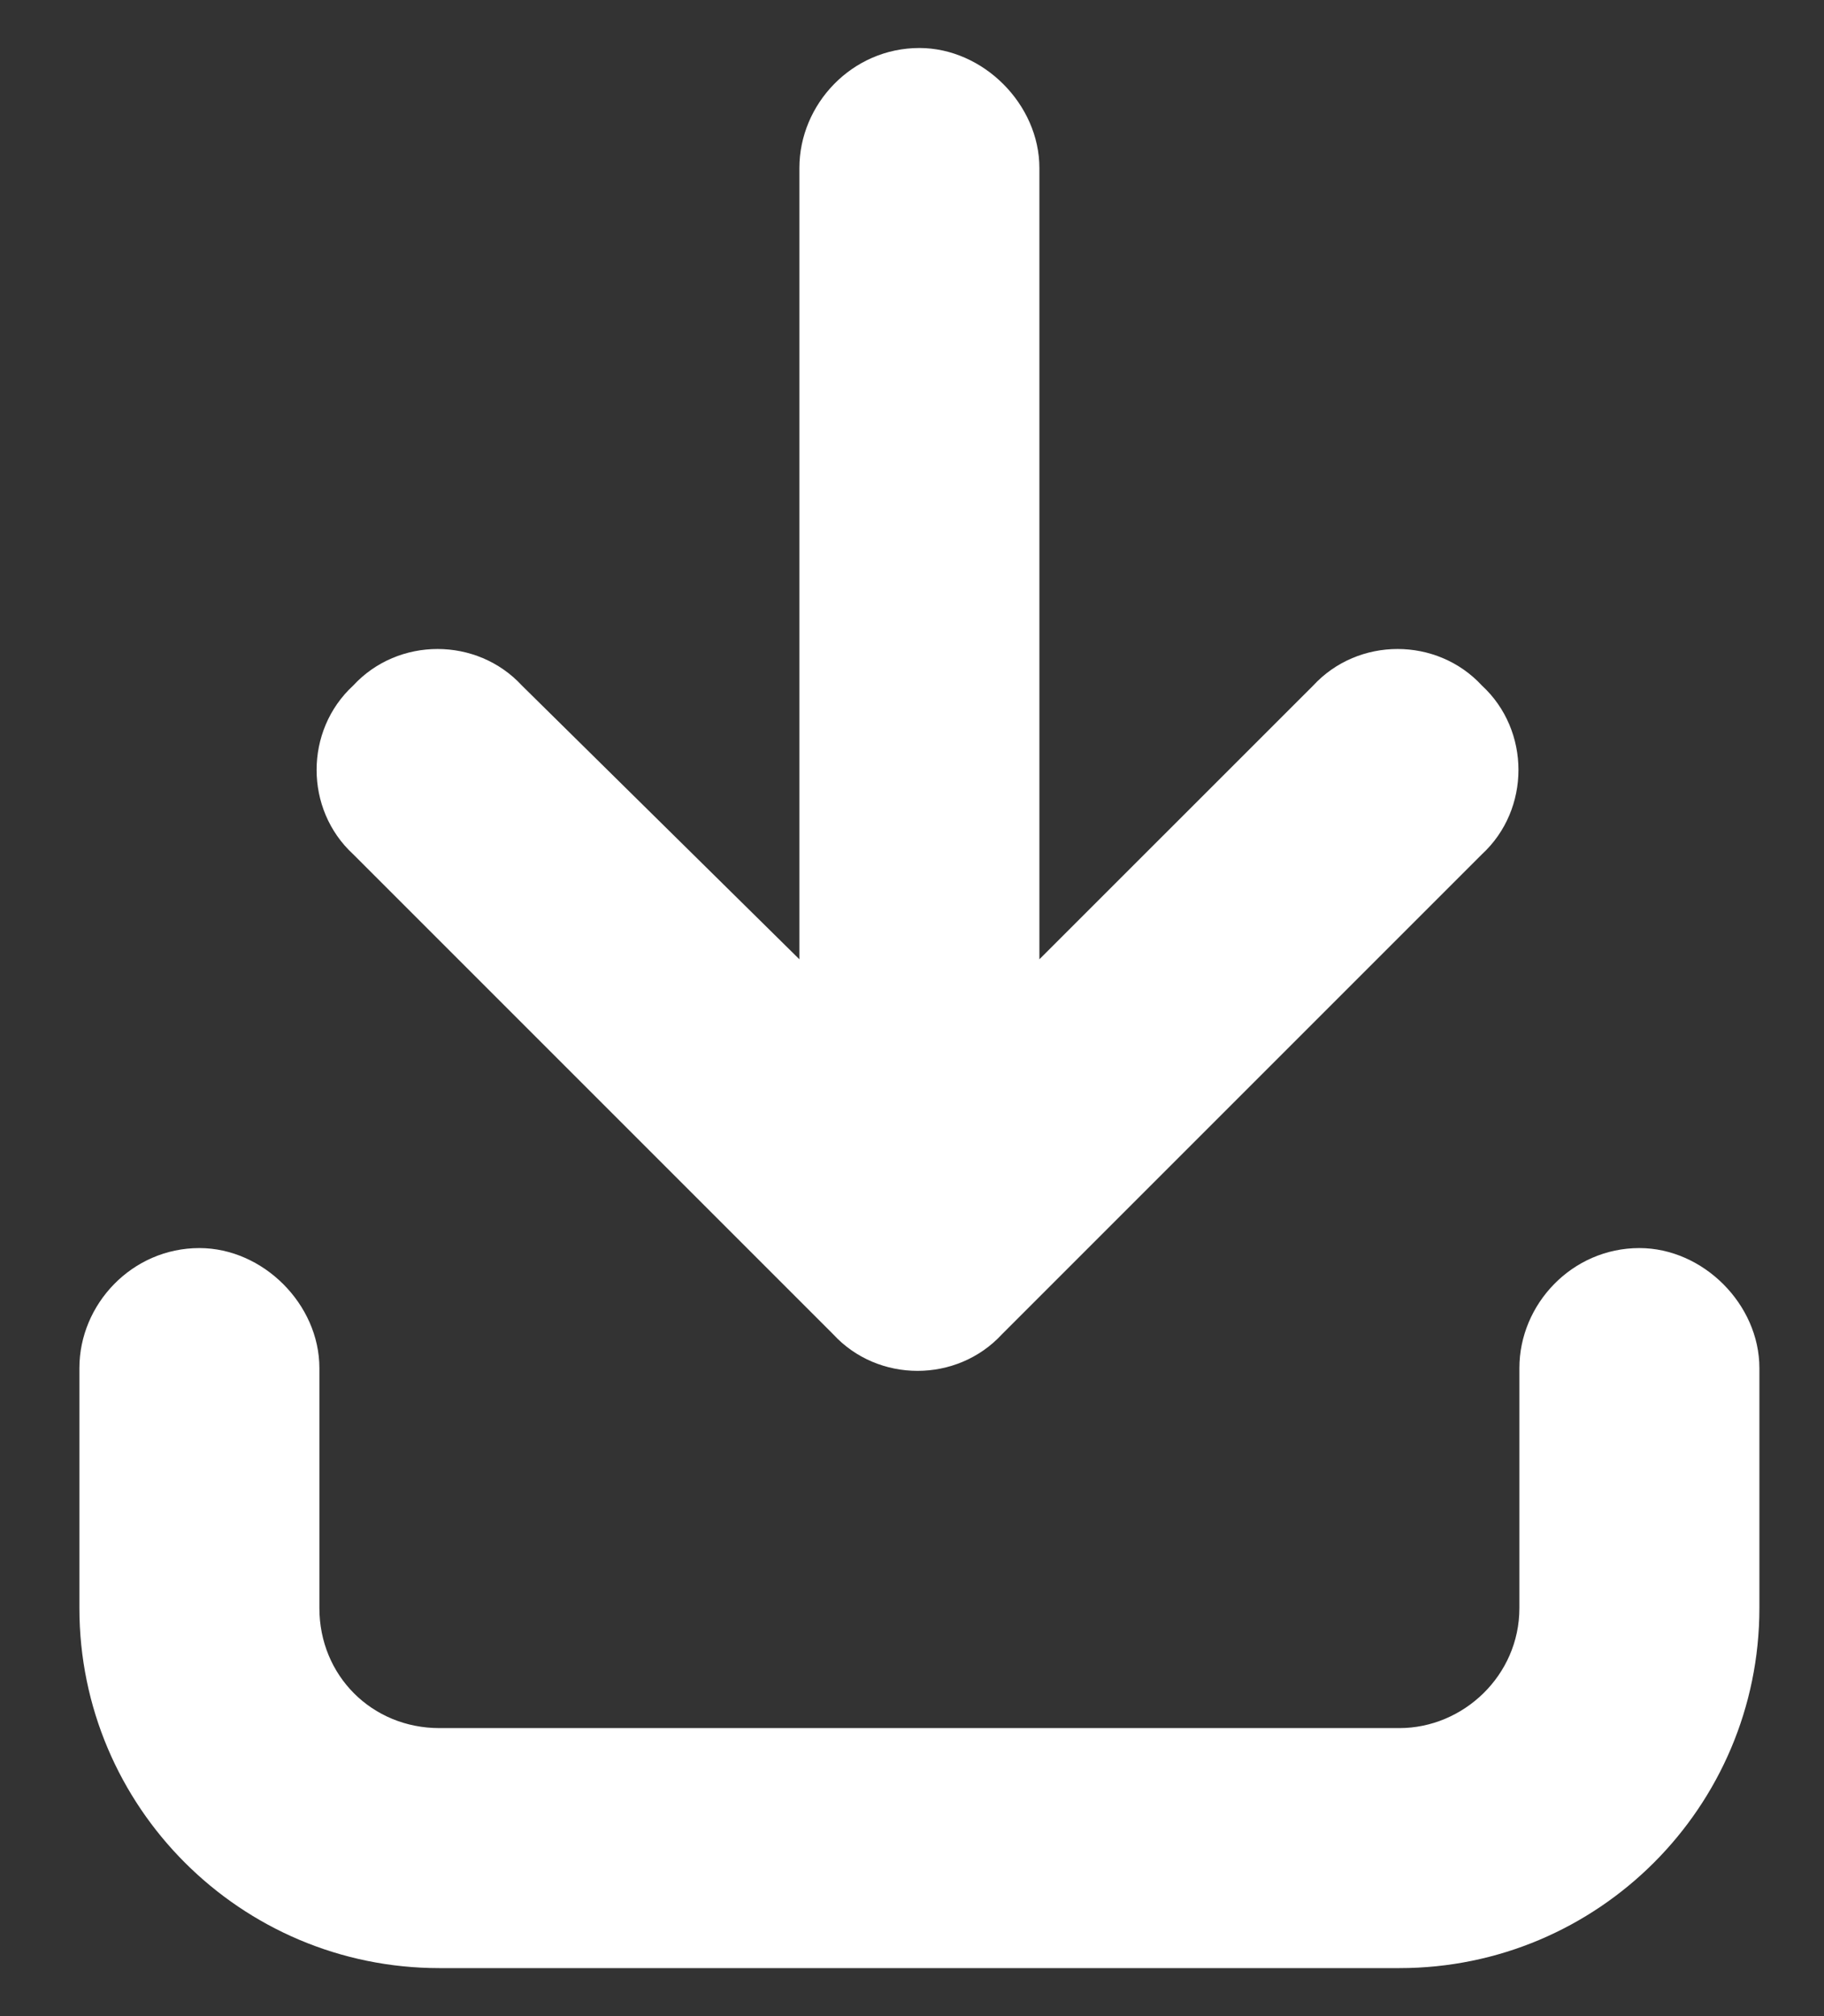 <svg width="19" height="21" viewBox="0 0 19 21" fill="none" xmlns="http://www.w3.org/2000/svg">
<rect x="0" y="0" width="19" height="21" fill="#333333" stroke="none"/>
<path d="M15.437 8.898L10.437 13.898C9.968 14.406 9.147 14.406 8.679 13.898L3.679 8.898C3.171 8.43 3.171 7.609 3.679 7.141C4.147 6.633 4.968 6.633 5.437 7.141L8.327 9.992V1.75C8.327 1.086 8.874 0.5 9.577 0.5C10.241 0.5 10.827 1.086 10.827 1.75V9.992L13.679 7.141C14.148 6.633 14.968 6.633 15.437 7.141C15.944 7.609 15.944 8.43 15.437 8.898ZM3.327 14.25V16.75C3.327 17.453 3.874 18 4.577 18H14.577C15.241 18 15.827 17.453 15.827 16.75V14.25C15.827 13.586 16.374 13 17.077 13C17.741 13 18.327 13.586 18.327 14.25V16.75C18.327 18.82 16.648 20.5 14.577 20.5H4.577C2.507 20.5 0.827 18.82 0.827 16.75V14.25C0.827 13.586 1.374 13 2.077 13C2.741 13 3.327 13.586 3.327 14.25Z" fill="white"/>
</svg>
